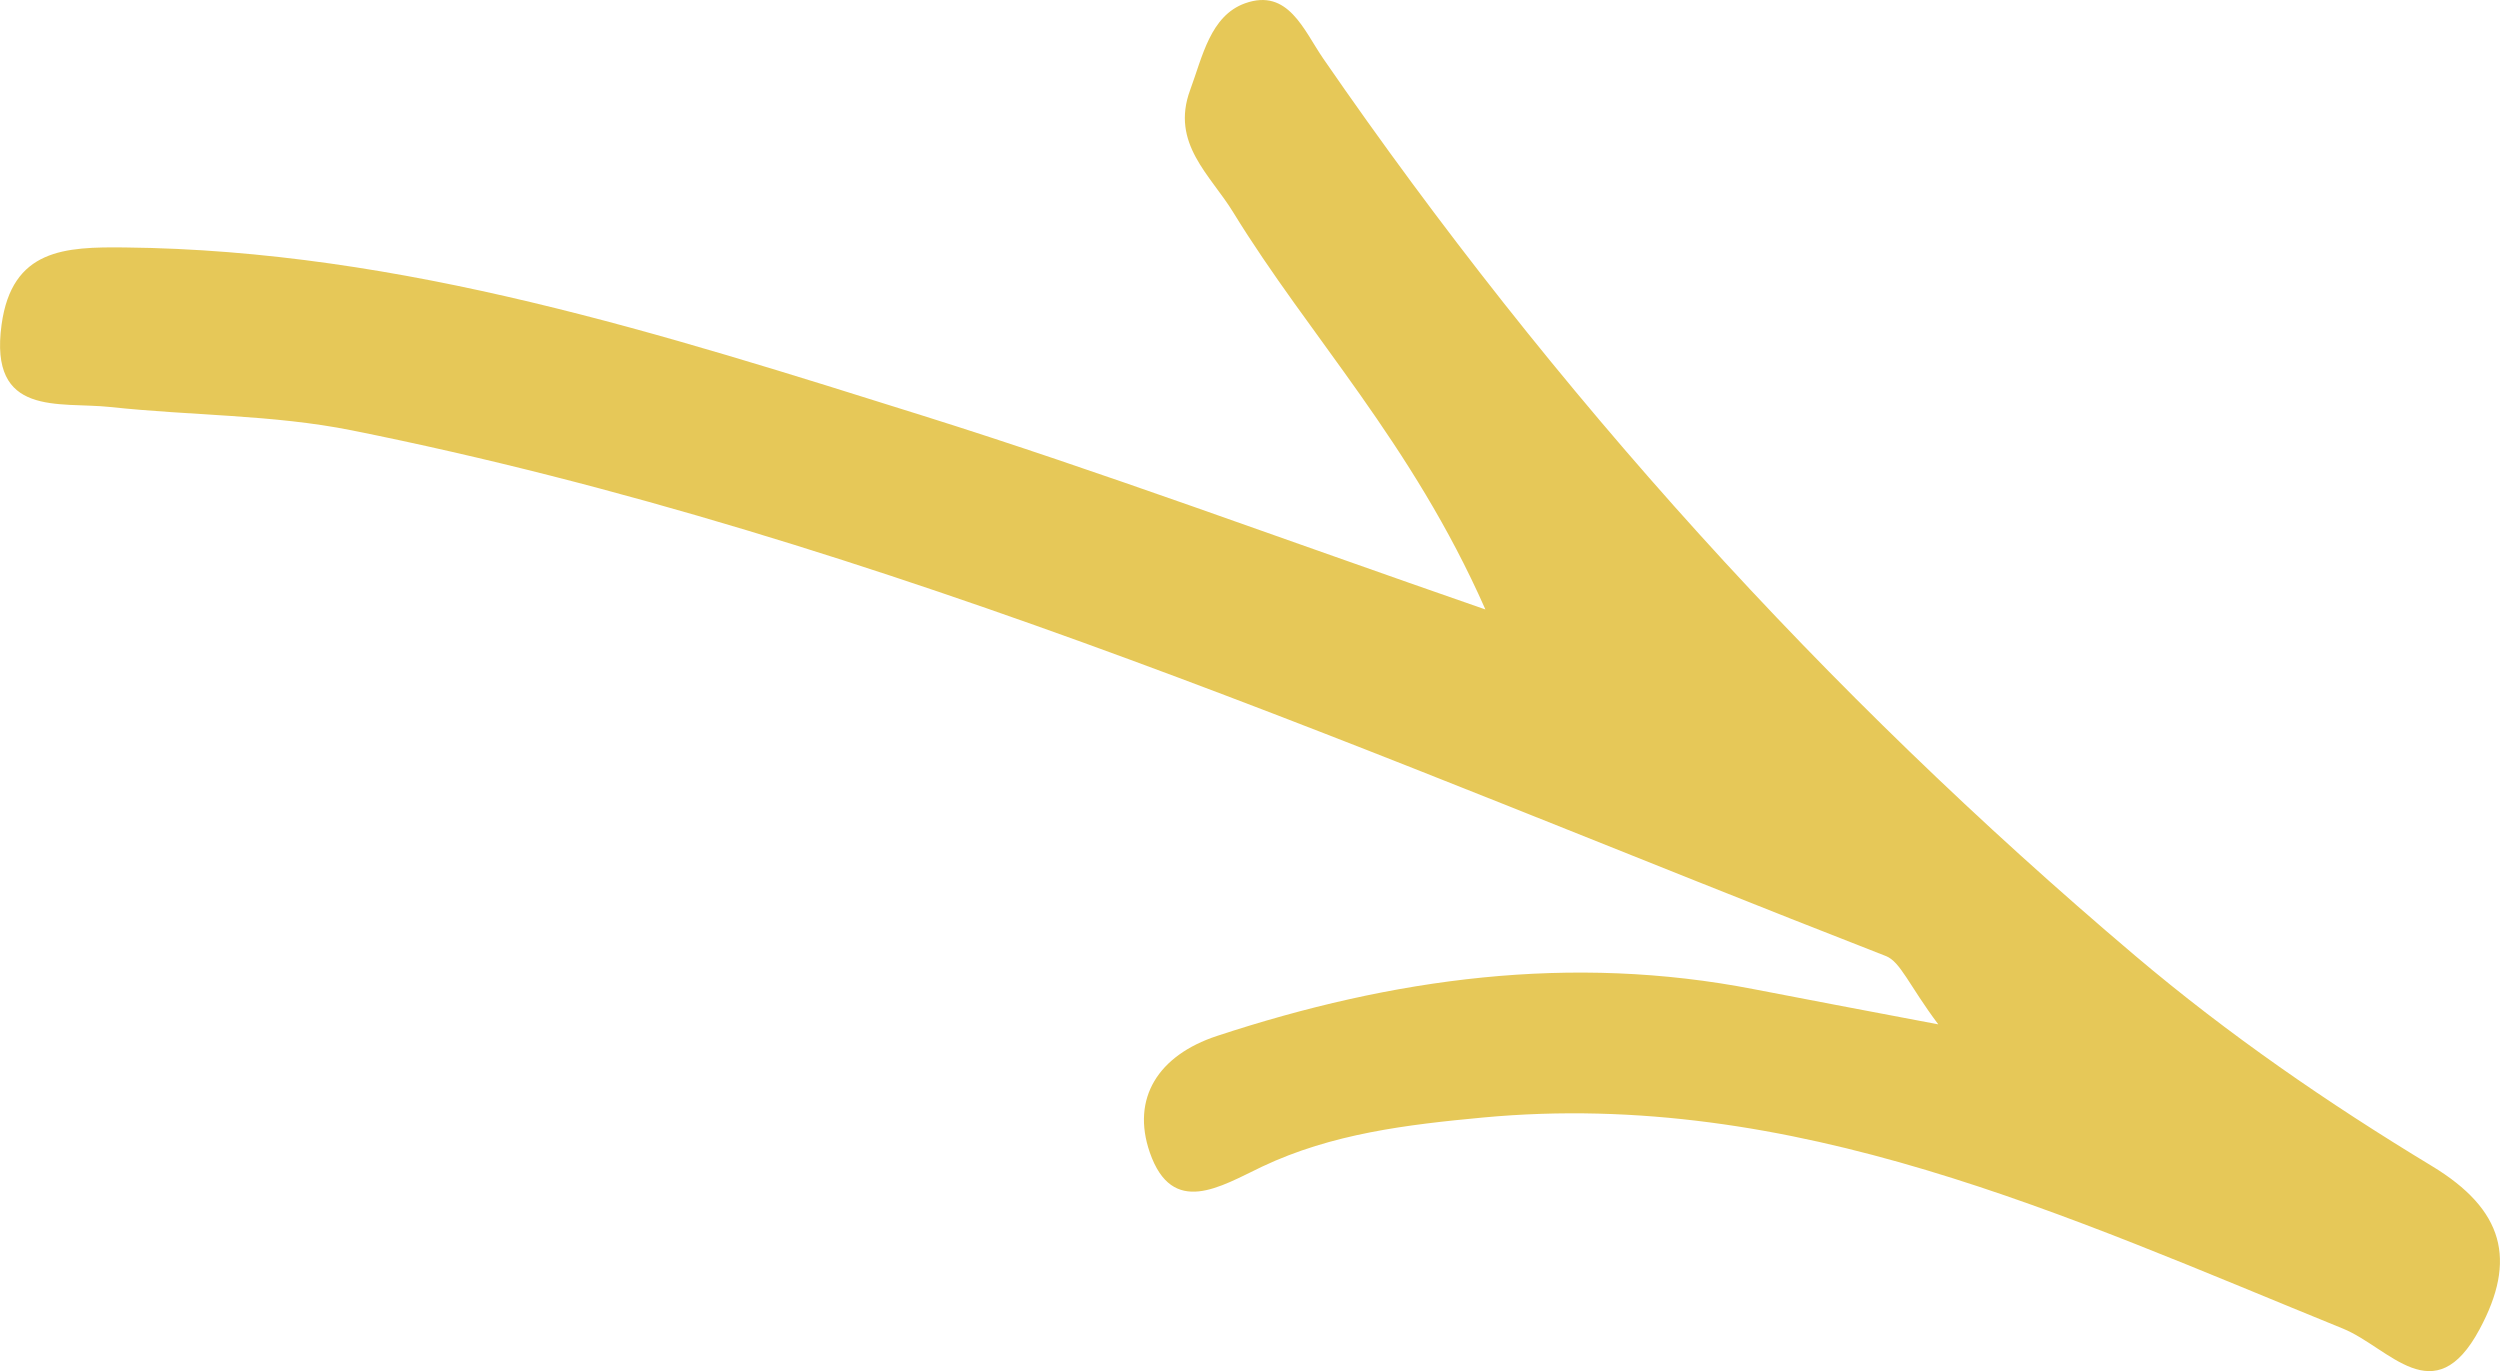 <?xml version="1.0" encoding="UTF-8"?>
<svg id="Layer_1" data-name="Layer 1" xmlns="http://www.w3.org/2000/svg" viewBox="0 0 189.73 104.06">
  <defs>
    <style>
      .cls-1 {
        fill: #e6c858;
      }
    </style>
  </defs>
  <path class="cls-1" d="m112.72,46.23c-5.59-12.65-13.38-20.74-19.13-30.12-1.73-2.83-4.76-5.23-3.27-9.27.94-2.54,1.53-5.64,4.17-6.59,3.27-1.17,4.45,2.04,5.93,4.19,17.52,25.43,38.03,48.11,61.62,68.09,7.09,6,14.65,11.2,22.5,15.95,5.51,3.33,6.47,7.15,3.64,12.4-3.43,6.4-6.84,1.39-10.37-.05-20.96-8.52-41.64-18.23-65.26-16.02-5.77.54-11.47,1.22-16.77,3.73-3.15,1.5-6.81,3.86-8.52-1.08-1.42-4.11.64-7.37,5.1-8.84,13.33-4.39,26.85-6.26,40.79-3.54,3.95.77,7.9,1.51,13.95,2.66-2.25-3.01-2.87-4.76-3.99-5.19-38.26-14.9-75.85-31.76-116.41-39.89-5.98-1.2-12.21-1.11-18.31-1.77-3.92-.42-9.24.81-8.27-6.25.79-5.76,4.82-5.91,9.37-5.86,21.06.22,40.83,6.58,60.59,12.78,13.5,4.24,26.78,9.19,42.64,14.69Z"/>
</svg>